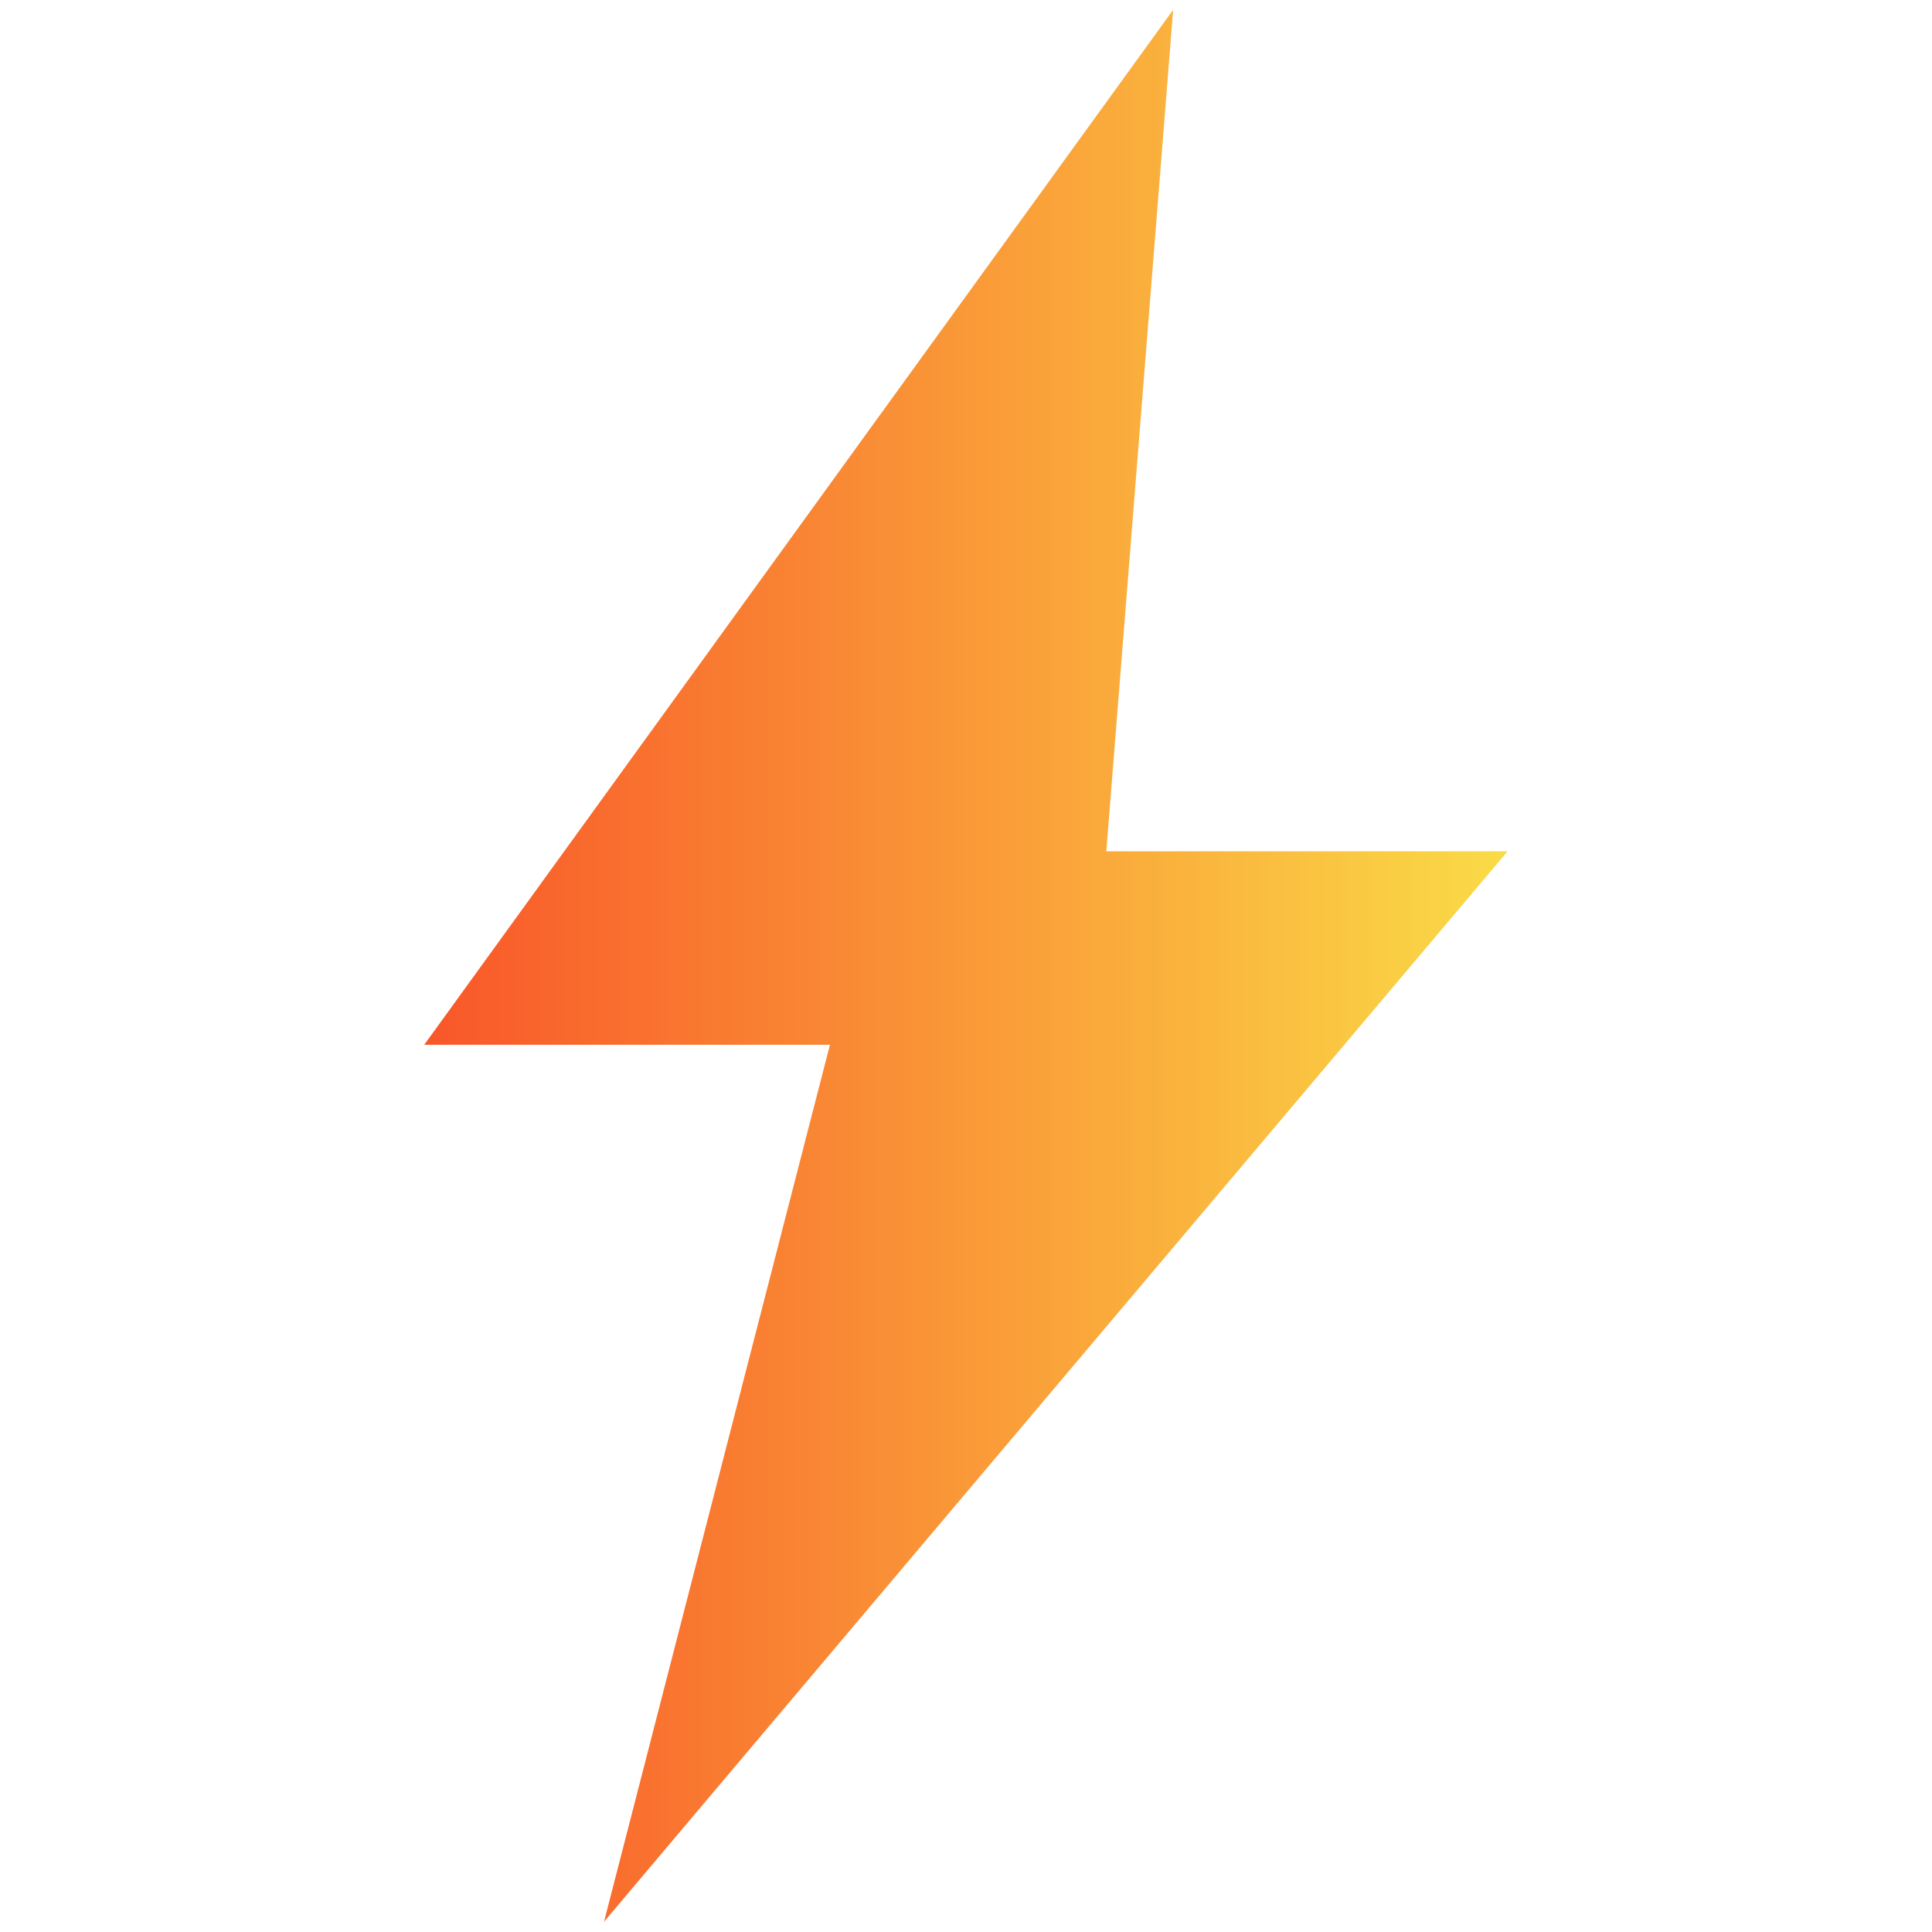 <?xml version="1.0" encoding="UTF-8" standalone="no"?>
<!-- Created with Inkscape (http://www.inkscape.org/) -->

<svg
   xmlns:dc="http://purl.org/dc/elements/1.1/"
   xmlns:cc="http://creativecommons.org/ns#"
   xmlns:rdf="http://www.w3.org/1999/02/22-rdf-syntax-ns#"
   xmlns:svg="http://www.w3.org/2000/svg"
   xmlns="http://www.w3.org/2000/svg"
   xmlns:sodipodi="http://sodipodi.sourceforge.net/DTD/sodipodi-0.dtd"
   xmlns:inkscape="http://www.inkscape.org/namespaces/inkscape"
   width="300mm"
   height="300mm"
   viewBox="0 0 300 300"
   version="1.1"
   id="svg8"
   inkscape:version="0.92.4 (5da689c313, 2019-01-14)"
   sodipodi:docname="electric.svg">
  <defs
     id="defs2">
    <clipPath
       id="clip1">
      <path
         id="path815"
         d="M 42.656,108.805 18.906,201 113.898,88.465 H 71.711 L 78.738,0 0,108.805 Z m 0,0"
         inkscape:connector-curvature="0" />
    </clipPath>
    <linearGradient
       y2="100.5"
       x2="0"
       y1="100.5"
       x1="113.9"
       gradientUnits="userSpaceOnUse"
       id="linear0">
      <stop
         id="stop818"
         style="stop-color:rgb(97.647%,83.138%,13.725%);stop-opacity:0.84;"
         offset="0" />
      <stop
         id="stop820"
         style="stop-color:rgb(97.647%,82.745%,13.725%);stop-opacity:0.84;"
         offset="0.004" />
      <stop
         id="stop822"
         style="stop-color:rgb(97.647%,82.745%,13.725%);stop-opacity:0.84;"
         offset="0.008" />
      <stop
         id="stop824"
         style="stop-color:rgb(97.647%,82.353%,13.333%);stop-opacity:0.84;"
         offset="0.012" />
      <stop
         id="stop826"
         style="stop-color:rgb(97.647%,82.353%,13.333%);stop-opacity:0.84;"
         offset="0.016" />
      <stop
         id="stop828"
         style="stop-color:rgb(97.647%,81.961%,13.333%);stop-opacity:0.84;"
         offset="0.02" />
      <stop
         id="stop830"
         style="stop-color:rgb(97.647%,81.569%,13.333%);stop-opacity:0.84;"
         offset="0.023" />
      <stop
         id="stop832"
         style="stop-color:rgb(97.647%,81.177%,13.333%);stop-opacity:0.84;"
         offset="0.027" />
      <stop
         id="stop834"
         style="stop-color:rgb(97.647%,81.177%,13.333%);stop-opacity:0.84;"
         offset="0.031" />
      <stop
         id="stop836"
         style="stop-color:rgb(97.647%,80.785%,13.333%);stop-opacity:0.84;"
         offset="0.035" />
      <stop
         id="stop838"
         style="stop-color:rgb(97.647%,80.785%,13.333%);stop-opacity:0.84;"
         offset="0.039" />
      <stop
         id="stop840"
         style="stop-color:rgb(97.647%,80.392%,12.941%);stop-opacity:0.84;"
         offset="0.043" />
      <stop
         id="stop842"
         style="stop-color:rgb(97.647%,80.392%,12.941%);stop-opacity:0.84;"
         offset="0.047" />
      <stop
         id="stop844"
         style="stop-color:rgb(97.647%,80%,12.941%);stop-opacity:0.84;"
         offset="0.051" />
      <stop
         id="stop846"
         style="stop-color:rgb(97.647%,79.608%,12.941%);stop-opacity:0.84;"
         offset="0.055" />
      <stop
         id="stop848"
         style="stop-color:rgb(97.647%,79.216%,12.941%);stop-opacity:0.84;"
         offset="0.059" />
      <stop
         id="stop850"
         style="stop-color:rgb(97.647%,79.216%,12.941%);stop-opacity:0.84;"
         offset="0.062" />
      <stop
         id="stop852"
         style="stop-color:rgb(97.647%,78.824%,12.941%);stop-opacity:0.84;"
         offset="0.066" />
      <stop
         id="stop854"
         style="stop-color:rgb(97.647%,78.824%,12.941%);stop-opacity:0.84;"
         offset="0.07" />
      <stop
         id="stop856"
         style="stop-color:rgb(97.647%,78.432%,12.549%);stop-opacity:0.84;"
         offset="0.074" />
      <stop
         id="stop858"
         style="stop-color:rgb(97.647%,78.432%,12.549%);stop-opacity:0.84;"
         offset="0.078" />
      <stop
         id="stop860"
         style="stop-color:rgb(97.647%,78.04%,12.549%);stop-opacity:0.84;"
         offset="0.082" />
      <stop
         id="stop862"
         style="stop-color:rgb(97.647%,77.647%,12.549%);stop-opacity:0.84;"
         offset="0.086" />
      <stop
         id="stop864"
         style="stop-color:rgb(97.647%,77.255%,12.549%);stop-opacity:0.84;"
         offset="0.09" />
      <stop
         id="stop866"
         style="stop-color:rgb(97.647%,77.255%,12.549%);stop-opacity:0.84;"
         offset="0.094" />
      <stop
         id="stop868"
         style="stop-color:rgb(97.647%,76.863%,12.157%);stop-opacity:0.84;"
         offset="0.098" />
      <stop
         id="stop870"
         style="stop-color:rgb(97.647%,76.863%,12.157%);stop-opacity:0.84;"
         offset="0.102" />
      <stop
         id="stop872"
         style="stop-color:rgb(97.647%,76.471%,12.157%);stop-opacity:0.84;"
         offset="0.105" />
      <stop
         id="stop874"
         style="stop-color:rgb(97.647%,76.471%,12.157%);stop-opacity:0.84;"
         offset="0.109" />
      <stop
         id="stop876"
         style="stop-color:rgb(97.647%,76.079%,12.157%);stop-opacity:0.84;"
         offset="0.113" />
      <stop
         id="stop878"
         style="stop-color:rgb(97.647%,75.687%,12.157%);stop-opacity:0.84;"
         offset="0.117" />
      <stop
         id="stop880"
         style="stop-color:rgb(97.647%,75.687%,12.157%);stop-opacity:0.84;"
         offset="0.121" />
      <stop
         id="stop882"
         style="stop-color:rgb(97.647%,75.294%,12.157%);stop-opacity:0.84;"
         offset="0.125" />
      <stop
         id="stop884"
         style="stop-color:rgb(97.647%,74.902%,11.765%);stop-opacity:0.84;"
         offset="0.129" />
      <stop
         id="stop886"
         style="stop-color:rgb(97.647%,74.902%,11.765%);stop-opacity:0.84;"
         offset="0.133" />
      <stop
         id="stop888"
         style="stop-color:rgb(97.647%,74.51%,11.765%);stop-opacity:0.84;"
         offset="0.137" />
      <stop
         id="stop890"
         style="stop-color:rgb(97.647%,74.51%,11.765%);stop-opacity:0.84;"
         offset="0.141" />
      <stop
         id="stop892"
         style="stop-color:rgb(97.647%,74.118%,11.765%);stop-opacity:0.84;"
         offset="0.145" />
      <stop
         id="stop894"
         style="stop-color:rgb(97.647%,74.118%,11.765%);stop-opacity:0.84;"
         offset="0.148" />
      <stop
         id="stop896"
         style="stop-color:rgb(97.647%,73.726%,11.765%);stop-opacity:0.84;"
         offset="0.152" />
      <stop
         id="stop898"
         style="stop-color:rgb(97.647%,73.334%,11.765%);stop-opacity:0.84;"
         offset="0.156" />
      <stop
         id="stop900"
         style="stop-color:rgb(97.647%,72.942%,11.372%);stop-opacity:0.84;"
         offset="0.16" />
      <stop
         id="stop902"
         style="stop-color:rgb(97.647%,72.942%,11.372%);stop-opacity:0.84;"
         offset="0.164" />
      <stop
         id="stop904"
         style="stop-color:rgb(97.647%,72.549%,11.372%);stop-opacity:0.84;"
         offset="0.168" />
      <stop
         id="stop906"
         style="stop-color:rgb(97.647%,72.549%,11.372%);stop-opacity:0.84;"
         offset="0.172" />
      <stop
         id="stop908"
         style="stop-color:rgb(97.647%,72.157%,11.372%);stop-opacity:0.84;"
         offset="0.176" />
      <stop
         id="stop910"
         style="stop-color:rgb(97.647%,72.157%,11.372%);stop-opacity:0.84;"
         offset="0.18" />
      <stop
         id="stop912"
         style="stop-color:rgb(97.647%,71.765%,10.98%);stop-opacity:0.84;"
         offset="0.184" />
      <stop
         id="stop914"
         style="stop-color:rgb(97.647%,71.373%,10.98%);stop-opacity:0.84;"
         offset="0.188" />
      <stop
         id="stop916"
         style="stop-color:rgb(97.647%,70.981%,10.98%);stop-opacity:0.84;"
         offset="0.191" />
      <stop
         id="stop918"
         style="stop-color:rgb(97.647%,70.981%,10.98%);stop-opacity:0.84;"
         offset="0.195" />
      <stop
         id="stop920"
         style="stop-color:rgb(97.647%,70.589%,10.98%);stop-opacity:0.84;"
         offset="0.199" />
      <stop
         id="stop922"
         style="stop-color:rgb(97.647%,70.589%,10.98%);stop-opacity:0.84;"
         offset="0.203" />
      <stop
         id="stop924"
         style="stop-color:rgb(97.647%,70.197%,10.98%);stop-opacity:0.84;"
         offset="0.207" />
      <stop
         id="stop926"
         style="stop-color:rgb(97.647%,70.197%,10.98%);stop-opacity:0.84;"
         offset="0.211" />
      <stop
         id="stop928"
         style="stop-color:rgb(97.647%,69.804%,10.588%);stop-opacity:0.84;"
         offset="0.215" />
      <stop
         id="stop930"
         style="stop-color:rgb(97.647%,69.412%,10.588%);stop-opacity:0.84;"
         offset="0.219" />
      <stop
         id="stop932"
         style="stop-color:rgb(97.647%,69.02%,10.588%);stop-opacity:0.84;"
         offset="0.223" />
      <stop
         id="stop934"
         style="stop-color:rgb(97.647%,69.02%,10.588%);stop-opacity:0.84;"
         offset="0.227" />
      <stop
         id="stop936"
         style="stop-color:rgb(97.647%,68.628%,10.588%);stop-opacity:0.84;"
         offset="0.23" />
      <stop
         id="stop938"
         style="stop-color:rgb(97.647%,68.628%,10.588%);stop-opacity:0.84;"
         offset="0.234" />
      <stop
         id="stop940"
         style="stop-color:rgb(97.647%,68.236%,10.588%);stop-opacity:0.84;"
         offset="0.238" />
      <stop
         id="stop942"
         style="stop-color:rgb(97.647%,68.236%,10.588%);stop-opacity:0.84;"
         offset="0.242" />
      <stop
         id="stop944"
         style="stop-color:rgb(97.647%,67.844%,10.196%);stop-opacity:0.84;"
         offset="0.246" />
      <stop
         id="stop946"
         style="stop-color:rgb(97.647%,67.844%,10.196%);stop-opacity:0.84;"
         offset="0.25" />
      <stop
         id="stop948"
         style="stop-color:rgb(97.647%,67.451%,10.196%);stop-opacity:0.84;"
         offset="0.254" />
      <stop
         id="stop950"
         style="stop-color:rgb(97.647%,67.059%,10.196%);stop-opacity:0.84;"
         offset="0.258" />
      <stop
         id="stop952"
         style="stop-color:rgb(97.647%,66.667%,10.196%);stop-opacity:0.84;"
         offset="0.262" />
      <stop
         id="stop954"
         style="stop-color:rgb(97.647%,66.667%,10.196%);stop-opacity:0.84;"
         offset="0.266" />
      <stop
         id="stop956"
         style="stop-color:rgb(97.647%,66.275%,9.804%);stop-opacity:0.84;"
         offset="0.27" />
      <stop
         id="stop958"
         style="stop-color:rgb(97.647%,66.275%,9.804%);stop-opacity:0.84;"
         offset="0.273" />
      <stop
         id="stop960"
         style="stop-color:rgb(97.647%,65.883%,9.804%);stop-opacity:0.84;"
         offset="0.277" />
      <stop
         id="stop962"
         style="stop-color:rgb(97.647%,65.883%,9.804%);stop-opacity:0.84;"
         offset="0.281" />
      <stop
         id="stop964"
         style="stop-color:rgb(97.647%,65.491%,9.804%);stop-opacity:0.84;"
         offset="0.285" />
      <stop
         id="stop966"
         style="stop-color:rgb(97.647%,65.099%,9.804%);stop-opacity:0.84;"
         offset="0.289" />
      <stop
         id="stop968"
         style="stop-color:rgb(97.647%,64.706%,9.804%);stop-opacity:0.84;"
         offset="0.293" />
      <stop
         id="stop970"
         style="stop-color:rgb(97.647%,64.706%,9.804%);stop-opacity:0.84;"
         offset="0.297" />
      <stop
         id="stop972"
         style="stop-color:rgb(97.647%,64.314%,9.412%);stop-opacity:0.84;"
         offset="0.301" />
      <stop
         id="stop974"
         style="stop-color:rgb(97.647%,64.314%,9.412%);stop-opacity:0.84;"
         offset="0.305" />
      <stop
         id="stop976"
         style="stop-color:rgb(97.647%,63.922%,9.412%);stop-opacity:0.84;"
         offset="0.309" />
      <stop
         id="stop978"
         style="stop-color:rgb(97.647%,63.922%,9.412%);stop-opacity:0.84;"
         offset="0.312" />
      <stop
         id="stop980"
         style="stop-color:rgb(97.647%,63.53%,9.412%);stop-opacity:0.84;"
         offset="0.316" />
      <stop
         id="stop982"
         style="stop-color:rgb(97.647%,63.138%,9.412%);stop-opacity:0.84;"
         offset="0.32" />
      <stop
         id="stop984"
         style="stop-color:rgb(97.647%,62.746%,9.412%);stop-opacity:0.84;"
         offset="0.324" />
      <stop
         id="stop986"
         style="stop-color:rgb(97.647%,62.746%,9.412%);stop-opacity:0.84;"
         offset="0.328" />
      <stop
         id="stop988"
         style="stop-color:rgb(97.647%,62.354%,9.019%);stop-opacity:0.84;"
         offset="0.332" />
      <stop
         id="stop990"
         style="stop-color:rgb(97.647%,62.354%,9.019%);stop-opacity:0.84;"
         offset="0.336" />
      <stop
         id="stop992"
         style="stop-color:rgb(97.647%,61.961%,9.019%);stop-opacity:0.84;"
         offset="0.34" />
      <stop
         id="stop994"
         style="stop-color:rgb(97.647%,61.961%,9.019%);stop-opacity:0.84;"
         offset="0.344" />
      <stop
         id="stop996"
         style="stop-color:rgb(97.647%,61.569%,9.019%);stop-opacity:0.84;"
         offset="0.348" />
      <stop
         id="stop998"
         style="stop-color:rgb(97.647%,61.177%,9.019%);stop-opacity:0.84;"
         offset="0.352" />
      <stop
         id="stop1000"
         style="stop-color:rgb(97.647%,61.177%,8.627%);stop-opacity:0.84;"
         offset="0.355" />
      <stop
         id="stop1002"
         style="stop-color:rgb(97.647%,60.785%,8.627%);stop-opacity:0.84;"
         offset="0.359" />
      <stop
         id="stop1004"
         style="stop-color:rgb(97.647%,60.393%,8.627%);stop-opacity:0.84;"
         offset="0.363" />
      <stop
         id="stop1006"
         style="stop-color:rgb(97.647%,60.393%,8.627%);stop-opacity:0.84;"
         offset="0.367" />
      <stop
         id="stop1008"
         style="stop-color:rgb(97.647%,60.001%,8.627%);stop-opacity:0.84;"
         offset="0.371" />
      <stop
         id="stop1010"
         style="stop-color:rgb(97.647%,60.001%,8.627%);stop-opacity:0.84;"
         offset="0.375" />
      <stop
         id="stop1012"
         style="stop-color:rgb(97.647%,59.608%,8.627%);stop-opacity:0.84;"
         offset="0.379" />
      <stop
         id="stop1014"
         style="stop-color:rgb(97.647%,59.608%,8.627%);stop-opacity:0.84;"
         offset="0.383" />
      <stop
         id="stop1016"
         style="stop-color:rgb(97.647%,59.216%,8.235%);stop-opacity:0.84;"
         offset="0.387" />
      <stop
         id="stop1018"
         style="stop-color:rgb(97.647%,58.824%,8.235%);stop-opacity:0.84;"
         offset="0.391" />
      <stop
         id="stop1020"
         style="stop-color:rgb(97.647%,58.432%,8.235%);stop-opacity:0.84;"
         offset="0.395" />
      <stop
         id="stop1022"
         style="stop-color:rgb(97.647%,58.432%,8.235%);stop-opacity:0.84;"
         offset="0.398" />
      <stop
         id="stop1024"
         style="stop-color:rgb(97.647%,58.04%,8.235%);stop-opacity:0.84;"
         offset="0.402" />
      <stop
         id="stop1026"
         style="stop-color:rgb(97.647%,58.04%,8.235%);stop-opacity:0.84;"
         offset="0.406" />
      <stop
         id="stop1028"
         style="stop-color:rgb(97.647%,57.648%,8.235%);stop-opacity:0.84;"
         offset="0.41" />
      <stop
         id="stop1030"
         style="stop-color:rgb(97.647%,57.648%,8.235%);stop-opacity:0.84;"
         offset="0.414" />
      <stop
         id="stop1032"
         style="stop-color:rgb(97.647%,57.256%,7.843%);stop-opacity:0.84;"
         offset="0.418" />
      <stop
         id="stop1034"
         style="stop-color:rgb(97.647%,56.863%,7.843%);stop-opacity:0.84;"
         offset="0.422" />
      <stop
         id="stop1036"
         style="stop-color:rgb(97.647%,56.471%,7.843%);stop-opacity:0.84;"
         offset="0.426" />
      <stop
         id="stop1038"
         style="stop-color:rgb(97.647%,56.471%,7.843%);stop-opacity:0.84;"
         offset="0.43" />
      <stop
         id="stop1040"
         style="stop-color:rgb(97.647%,56.079%,7.843%);stop-opacity:0.84;"
         offset="0.434" />
      <stop
         id="stop1042"
         style="stop-color:rgb(97.647%,56.079%,7.843%);stop-opacity:0.84;"
         offset="0.438" />
      <stop
         id="stop1044"
         style="stop-color:rgb(97.647%,55.687%,7.451%);stop-opacity:0.84;"
         offset="0.441" />
      <stop
         id="stop1046"
         style="stop-color:rgb(97.647%,55.687%,7.451%);stop-opacity:0.84;"
         offset="0.445" />
      <stop
         id="stop1048"
         style="stop-color:rgb(97.647%,55.295%,7.451%);stop-opacity:0.84;"
         offset="0.449" />
      <stop
         id="stop1050"
         style="stop-color:rgb(97.647%,54.903%,7.451%);stop-opacity:0.84;"
         offset="0.453" />
      <stop
         id="stop1052"
         style="stop-color:rgb(97.647%,54.51%,7.451%);stop-opacity:0.84;"
         offset="0.457" />
      <stop
         id="stop1054"
         style="stop-color:rgb(97.647%,54.51%,7.451%);stop-opacity:0.84;"
         offset="0.461" />
      <stop
         id="stop1056"
         style="stop-color:rgb(97.647%,54.118%,7.451%);stop-opacity:0.84;"
         offset="0.465" />
      <stop
         id="stop1058"
         style="stop-color:rgb(97.647%,54.118%,7.451%);stop-opacity:0.84;"
         offset="0.469" />
      <stop
         id="stop1060"
         style="stop-color:rgb(97.647%,53.726%,7.059%);stop-opacity:0.84;"
         offset="0.473" />
      <stop
         id="stop1062"
         style="stop-color:rgb(97.647%,53.726%,7.059%);stop-opacity:0.84;"
         offset="0.477" />
      <stop
         id="stop1064"
         style="stop-color:rgb(97.647%,53.334%,7.059%);stop-opacity:0.84;"
         offset="0.48" />
      <stop
         id="stop1066"
         style="stop-color:rgb(97.647%,52.942%,7.059%);stop-opacity:0.84;"
         offset="0.484" />
      <stop
         id="stop1068"
         style="stop-color:rgb(97.647%,52.942%,7.059%);stop-opacity:0.84;"
         offset="0.488" />
      <stop
         id="stop1070"
         style="stop-color:rgb(97.647%,52.55%,7.059%);stop-opacity:0.84;"
         offset="0.492" />
      <stop
         id="stop1072"
         style="stop-color:rgb(97.647%,52.158%,7.059%);stop-opacity:0.84;"
         offset="0.496" />
      <stop
         id="stop1074"
         style="stop-color:rgb(97.647%,52.158%,7.059%);stop-opacity:0.84;"
         offset="0.5" />
      <stop
         id="stop1076"
         style="stop-color:rgb(97.255%,51.765%,6.667%);stop-opacity:0.84;"
         offset="0.504" />
      <stop
         id="stop1078"
         style="stop-color:rgb(97.255%,51.765%,6.667%);stop-opacity:0.84;"
         offset="0.508" />
      <stop
         id="stop1080"
         style="stop-color:rgb(97.255%,51.373%,6.667%);stop-opacity:0.84;"
         offset="0.512" />
      <stop
         id="stop1082"
         style="stop-color:rgb(97.255%,51.373%,6.667%);stop-opacity:0.84;"
         offset="0.516" />
      <stop
         id="stop1084"
         style="stop-color:rgb(97.255%,50.981%,6.667%);stop-opacity:0.84;"
         offset="0.52" />
      <stop
         id="stop1086"
         style="stop-color:rgb(97.255%,50.589%,6.667%);stop-opacity:0.84;"
         offset="0.523" />
      <stop
         id="stop1088"
         style="stop-color:rgb(97.255%,50.197%,6.274%);stop-opacity:0.84;"
         offset="0.527" />
      <stop
         id="stop1090"
         style="stop-color:rgb(97.255%,50.197%,6.274%);stop-opacity:0.84;"
         offset="0.531" />
      <stop
         id="stop1092"
         style="stop-color:rgb(97.255%,49.803%,6.274%);stop-opacity:0.84;"
         offset="0.535" />
      <stop
         id="stop1094"
         style="stop-color:rgb(97.255%,49.803%,6.274%);stop-opacity:0.84;"
         offset="0.539" />
      <stop
         id="stop1096"
         style="stop-color:rgb(97.255%,49.411%,6.274%);stop-opacity:0.84;"
         offset="0.543" />
      <stop
         id="stop1098"
         style="stop-color:rgb(97.255%,49.411%,6.274%);stop-opacity:0.84;"
         offset="0.547" />
      <stop
         id="stop1100"
         style="stop-color:rgb(97.255%,49.019%,6.274%);stop-opacity:0.84;"
         offset="0.551" />
      <stop
         id="stop1102"
         style="stop-color:rgb(97.255%,48.627%,6.274%);stop-opacity:0.84;"
         offset="0.555" />
      <stop
         id="stop1104"
         style="stop-color:rgb(97.255%,48.235%,5.882%);stop-opacity:0.84;"
         offset="0.559" />
      <stop
         id="stop1106"
         style="stop-color:rgb(97.255%,48.235%,5.882%);stop-opacity:0.84;"
         offset="0.562" />
      <stop
         id="stop1108"
         style="stop-color:rgb(97.255%,47.842%,5.882%);stop-opacity:0.84;"
         offset="0.566" />
      <stop
         id="stop1110"
         style="stop-color:rgb(97.255%,47.842%,5.882%);stop-opacity:0.84;"
         offset="0.57" />
      <stop
         id="stop1112"
         style="stop-color:rgb(97.255%,47.45%,5.882%);stop-opacity:0.84;"
         offset="0.574" />
      <stop
         id="stop1114"
         style="stop-color:rgb(97.255%,47.45%,5.882%);stop-opacity:0.84;"
         offset="0.578" />
      <stop
         id="stop1116"
         style="stop-color:rgb(97.255%,47.058%,5.49%);stop-opacity:0.84;"
         offset="0.582" />
      <stop
         id="stop1118"
         style="stop-color:rgb(97.255%,46.666%,5.49%);stop-opacity:0.84;"
         offset="0.586" />
      <stop
         id="stop1120"
         style="stop-color:rgb(97.255%,46.274%,5.49%);stop-opacity:0.84;"
         offset="0.59" />
      <stop
         id="stop1122"
         style="stop-color:rgb(97.255%,46.274%,5.49%);stop-opacity:0.84;"
         offset="0.594" />
      <stop
         id="stop1124"
         style="stop-color:rgb(97.255%,45.882%,5.49%);stop-opacity:0.84;"
         offset="0.598" />
      <stop
         id="stop1126"
         style="stop-color:rgb(97.255%,45.882%,5.49%);stop-opacity:0.84;"
         offset="0.602" />
      <stop
         id="stop1128"
         style="stop-color:rgb(97.255%,45.49%,5.49%);stop-opacity:0.84;"
         offset="0.605" />
      <stop
         id="stop1130"
         style="stop-color:rgb(97.255%,45.49%,5.49%);stop-opacity:0.84;"
         offset="0.609" />
      <stop
         id="stop1132"
         style="stop-color:rgb(97.255%,45.097%,5.098%);stop-opacity:0.84;"
         offset="0.613" />
      <stop
         id="stop1134"
         style="stop-color:rgb(97.255%,44.705%,5.098%);stop-opacity:0.84;"
         offset="0.617" />
      <stop
         id="stop1136"
         style="stop-color:rgb(97.255%,44.705%,5.098%);stop-opacity:0.84;"
         offset="0.621" />
      <stop
         id="stop1138"
         style="stop-color:rgb(97.255%,44.313%,5.098%);stop-opacity:0.84;"
         offset="0.625" />
      <stop
         id="stop1140"
         style="stop-color:rgb(97.255%,43.921%,5.098%);stop-opacity:0.84;"
         offset="0.629" />
      <stop
         id="stop1142"
         style="stop-color:rgb(97.255%,43.921%,5.098%);stop-opacity:0.84;"
         offset="0.633" />
      <stop
         id="stop1144"
         style="stop-color:rgb(97.255%,43.529%,5.098%);stop-opacity:0.84;"
         offset="0.637" />
      <stop
         id="stop1146"
         style="stop-color:rgb(97.255%,43.529%,5.098%);stop-opacity:0.84;"
         offset="0.641" />
      <stop
         id="stop1148"
         style="stop-color:rgb(97.255%,43.137%,4.706%);stop-opacity:0.84;"
         offset="0.645" />
      <stop
         id="stop1150"
         style="stop-color:rgb(97.255%,43.137%,4.706%);stop-opacity:0.84;"
         offset="0.648" />
      <stop
         id="stop1152"
         style="stop-color:rgb(97.255%,42.744%,4.706%);stop-opacity:0.84;"
         offset="0.652" />
      <stop
         id="stop1154"
         style="stop-color:rgb(97.255%,42.352%,4.706%);stop-opacity:0.84;"
         offset="0.656" />
      <stop
         id="stop1156"
         style="stop-color:rgb(97.255%,41.96%,4.706%);stop-opacity:0.84;"
         offset="0.66" />
      <stop
         id="stop1158"
         style="stop-color:rgb(97.255%,41.96%,4.706%);stop-opacity:0.84;"
         offset="0.664" />
      <stop
         id="stop1160"
         style="stop-color:rgb(97.255%,41.568%,4.314%);stop-opacity:0.84;"
         offset="0.668" />
      <stop
         id="stop1162"
         style="stop-color:rgb(97.255%,41.568%,4.314%);stop-opacity:0.84;"
         offset="0.672" />
      <stop
         id="stop1164"
         style="stop-color:rgb(97.255%,41.176%,4.314%);stop-opacity:0.84;"
         offset="0.676" />
      <stop
         id="stop1166"
         style="stop-color:rgb(97.255%,41.176%,4.314%);stop-opacity:0.84;"
         offset="0.68" />
      <stop
         id="stop1168"
         style="stop-color:rgb(97.255%,40.784%,4.314%);stop-opacity:0.84;"
         offset="0.684" />
      <stop
         id="stop1170"
         style="stop-color:rgb(97.255%,40.392%,4.314%);stop-opacity:0.84;"
         offset="0.688" />
      <stop
         id="stop1172"
         style="stop-color:rgb(97.255%,39.999%,4.314%);stop-opacity:0.84;"
         offset="0.691" />
      <stop
         id="stop1174"
         style="stop-color:rgb(97.255%,39.999%,4.314%);stop-opacity:0.84;"
         offset="0.695" />
      <stop
         id="stop1176"
         style="stop-color:rgb(97.255%,39.607%,3.922%);stop-opacity:0.84;"
         offset="0.699" />
      <stop
         id="stop1178"
         style="stop-color:rgb(97.255%,39.607%,3.922%);stop-opacity:0.84;"
         offset="0.703" />
      <stop
         id="stop1180"
         style="stop-color:rgb(97.255%,39.215%,3.922%);stop-opacity:0.84;"
         offset="0.707" />
      <stop
         id="stop1182"
         style="stop-color:rgb(97.255%,39.215%,3.922%);stop-opacity:0.84;"
         offset="0.711" />
      <stop
         id="stop1184"
         style="stop-color:rgb(97.255%,38.823%,3.922%);stop-opacity:0.84;"
         offset="0.715" />
      <stop
         id="stop1186"
         style="stop-color:rgb(97.255%,38.431%,3.922%);stop-opacity:0.84;"
         offset="0.719" />
      <stop
         id="stop1188"
         style="stop-color:rgb(97.255%,38.039%,3.922%);stop-opacity:0.84;"
         offset="0.723" />
      <stop
         id="stop1190"
         style="stop-color:rgb(97.255%,38.039%,3.922%);stop-opacity:0.84;"
         offset="0.727" />
      <stop
         id="stop1192"
         style="stop-color:rgb(97.255%,37.646%,3.529%);stop-opacity:0.84;"
         offset="0.73" />
      <stop
         id="stop1194"
         style="stop-color:rgb(97.255%,37.646%,3.529%);stop-opacity:0.84;"
         offset="0.734" />
      <stop
         id="stop1196"
         style="stop-color:rgb(97.255%,37.254%,3.529%);stop-opacity:0.84;"
         offset="0.738" />
      <stop
         id="stop1198"
         style="stop-color:rgb(97.255%,37.254%,3.529%);stop-opacity:0.84;"
         offset="0.742" />
      <stop
         id="stop1200"
         style="stop-color:rgb(97.255%,36.862%,3.529%);stop-opacity:0.84;"
         offset="0.746" />
      <stop
         id="stop1202"
         style="stop-color:rgb(97.255%,36.862%,3.529%);stop-opacity:0.84;"
         offset="0.75" />
      <stop
         id="stop1204"
         style="stop-color:rgb(97.255%,36.47%,3.137%);stop-opacity:0.84;"
         offset="0.754" />
      <stop
         id="stop1206"
         style="stop-color:rgb(97.255%,36.078%,3.137%);stop-opacity:0.84;"
         offset="0.758" />
      <stop
         id="stop1208"
         style="stop-color:rgb(97.255%,35.686%,3.137%);stop-opacity:0.84;"
         offset="0.762" />
      <stop
         id="stop1210"
         style="stop-color:rgb(97.255%,35.686%,3.137%);stop-opacity:0.84;"
         offset="0.766" />
      <stop
         id="stop1212"
         style="stop-color:rgb(97.255%,35.294%,3.137%);stop-opacity:0.84;"
         offset="0.77" />
      <stop
         id="stop1214"
         style="stop-color:rgb(97.255%,35.294%,3.137%);stop-opacity:0.84;"
         offset="0.773" />
      <stop
         id="stop1216"
         style="stop-color:rgb(97.255%,34.901%,3.137%);stop-opacity:0.84;"
         offset="0.777" />
      <stop
         id="stop1218"
         style="stop-color:rgb(97.255%,34.901%,3.137%);stop-opacity:0.84;"
         offset="0.781" />
      <stop
         id="stop1220"
         style="stop-color:rgb(97.255%,34.509%,2.745%);stop-opacity:0.84;"
         offset="0.785" />
      <stop
         id="stop1222"
         style="stop-color:rgb(97.255%,34.117%,2.745%);stop-opacity:0.84;"
         offset="0.789" />
      <stop
         id="stop1224"
         style="stop-color:rgb(97.255%,33.725%,2.745%);stop-opacity:0.84;"
         offset="0.793" />
      <stop
         id="stop1226"
         style="stop-color:rgb(97.255%,33.725%,2.745%);stop-opacity:0.84;"
         offset="0.797" />
      <stop
         id="stop1228"
         style="stop-color:rgb(97.255%,33.333%,2.745%);stop-opacity:0.84;"
         offset="0.801" />
      <stop
         id="stop1230"
         style="stop-color:rgb(97.255%,33.333%,2.745%);stop-opacity:0.84;"
         offset="0.805" />
      <stop
         id="stop1232"
         style="stop-color:rgb(97.255%,32.941%,2.745%);stop-opacity:0.84;"
         offset="0.809" />
      <stop
         id="stop1234"
         style="stop-color:rgb(97.255%,32.941%,2.745%);stop-opacity:0.84;"
         offset="0.812" />
      <stop
         id="stop1236"
         style="stop-color:rgb(97.255%,32.549%,2.353%);stop-opacity:0.84;"
         offset="0.816" />
      <stop
         id="stop1238"
         style="stop-color:rgb(97.255%,32.156%,2.353%);stop-opacity:0.84;"
         offset="0.82" />
      <stop
         id="stop1240"
         style="stop-color:rgb(97.255%,31.764%,2.353%);stop-opacity:0.84;"
         offset="0.824" />
      <stop
         id="stop1242"
         style="stop-color:rgb(97.255%,31.764%,2.353%);stop-opacity:0.84;"
         offset="0.828" />
      <stop
         id="stop1244"
         style="stop-color:rgb(97.255%,31.372%,2.353%);stop-opacity:0.84;"
         offset="0.832" />
      <stop
         id="stop1246"
         style="stop-color:rgb(97.255%,31.372%,2.353%);stop-opacity:0.84;"
         offset="0.836" />
      <stop
         id="stop1248"
         style="stop-color:rgb(97.255%,30.98%,1.961%);stop-opacity:0.84;"
         offset="0.84" />
      <stop
         id="stop1250"
         style="stop-color:rgb(97.255%,30.98%,1.961%);stop-opacity:0.84;"
         offset="0.844" />
      <stop
         id="stop1252"
         style="stop-color:rgb(97.255%,30.588%,1.961%);stop-opacity:0.84;"
         offset="0.848" />
      <stop
         id="stop1254"
         style="stop-color:rgb(97.255%,30.196%,1.961%);stop-opacity:0.84;"
         offset="0.852" />
      <stop
         id="stop1256"
         style="stop-color:rgb(97.255%,30.196%,1.961%);stop-opacity:0.84;"
         offset="0.855" />
      <stop
         id="stop1258"
         style="stop-color:rgb(97.255%,29.803%,1.961%);stop-opacity:0.84;"
         offset="0.859" />
      <stop
         id="stop1260"
         style="stop-color:rgb(97.255%,29.411%,1.961%);stop-opacity:0.84;"
         offset="0.863" />
      <stop
         id="stop1262"
         style="stop-color:rgb(97.255%,29.411%,1.961%);stop-opacity:0.84;"
         offset="0.867" />
      <stop
         id="stop1264"
         style="stop-color:rgb(97.255%,29.019%,1.569%);stop-opacity:0.84;"
         offset="0.871" />
      <stop
         id="stop1266"
         style="stop-color:rgb(97.255%,29.019%,1.569%);stop-opacity:0.84;"
         offset="0.875" />
      <stop
         id="stop1268"
         style="stop-color:rgb(97.255%,28.627%,1.569%);stop-opacity:0.84;"
         offset="0.879" />
      <stop
         id="stop1270"
         style="stop-color:rgb(97.255%,28.627%,1.569%);stop-opacity:0.84;"
         offset="0.883" />
      <stop
         id="stop1272"
         style="stop-color:rgb(97.255%,28.235%,1.569%);stop-opacity:0.84;"
         offset="0.887" />
      <stop
         id="stop1274"
         style="stop-color:rgb(97.255%,27.843%,1.569%);stop-opacity:0.84;"
         offset="0.891" />
      <stop
         id="stop1276"
         style="stop-color:rgb(97.255%,27.451%,1.569%);stop-opacity:0.84;"
         offset="0.895" />
      <stop
         id="stop1278"
         style="stop-color:rgb(97.255%,27.451%,1.569%);stop-opacity:0.84;"
         offset="0.898" />
      <stop
         id="stop1280"
         style="stop-color:rgb(97.255%,27.058%,1.176%);stop-opacity:0.84;"
         offset="0.902" />
      <stop
         id="stop1282"
         style="stop-color:rgb(97.255%,27.058%,1.176%);stop-opacity:0.84;"
         offset="0.906" />
      <stop
         id="stop1284"
         style="stop-color:rgb(97.255%,26.666%,1.176%);stop-opacity:0.84;"
         offset="0.91" />
      <stop
         id="stop1286"
         style="stop-color:rgb(97.255%,26.666%,1.176%);stop-opacity:0.84;"
         offset="0.914" />
      <stop
         id="stop1288"
         style="stop-color:rgb(97.255%,26.274%,1.176%);stop-opacity:0.84;"
         offset="0.918" />
      <stop
         id="stop1290"
         style="stop-color:rgb(97.255%,25.882%,1.176%);stop-opacity:0.84;"
         offset="0.922" />
      <stop
         id="stop1292"
         style="stop-color:rgb(97.255%,25.49%,0.784%);stop-opacity:0.84;"
         offset="0.926" />
      <stop
         id="stop1294"
         style="stop-color:rgb(97.255%,25.49%,0.784%);stop-opacity:0.84;"
         offset="0.93" />
      <stop
         id="stop1296"
         style="stop-color:rgb(97.255%,25.098%,0.784%);stop-opacity:0.84;"
         offset="0.934" />
      <stop
         id="stop1298"
         style="stop-color:rgb(97.255%,25.098%,0.784%);stop-opacity:0.84;"
         offset="0.938" />
      <stop
         id="stop1300"
         style="stop-color:rgb(97.255%,24.706%,0.784%);stop-opacity:0.84;"
         offset="0.941" />
      <stop
         id="stop1302"
         style="stop-color:rgb(97.255%,24.706%,0.784%);stop-opacity:0.84;"
         offset="0.945" />
      <stop
         id="stop1304"
         style="stop-color:rgb(97.255%,24.313%,0.784%);stop-opacity:0.84;"
         offset="0.949" />
      <stop
         id="stop1306"
         style="stop-color:rgb(97.255%,23.921%,0.784%);stop-opacity:0.84;"
         offset="0.953" />
      <stop
         id="stop1308"
         style="stop-color:rgb(97.255%,23.529%,0.392%);stop-opacity:0.84;"
         offset="0.957" />
      <stop
         id="stop1310"
         style="stop-color:rgb(97.255%,23.529%,0.392%);stop-opacity:0.84;"
         offset="0.961" />
      <stop
         id="stop1312"
         style="stop-color:rgb(97.255%,23.137%,0.392%);stop-opacity:0.84;"
         offset="0.965" />
      <stop
         id="stop1314"
         style="stop-color:rgb(97.255%,23.137%,0.392%);stop-opacity:0.84;"
         offset="0.969" />
      <stop
         id="stop1316"
         style="stop-color:rgb(97.255%,22.745%,0.392%);stop-opacity:0.84;"
         offset="0.973" />
      <stop
         id="stop1318"
         style="stop-color:rgb(97.255%,22.745%,0.392%);stop-opacity:0.84;"
         offset="0.977" />
      <stop
         id="stop1320"
         style="stop-color:rgb(97.255%,22.353%,0.392%);stop-opacity:0.84;"
         offset="0.98" />
      <stop
         id="stop1322"
         style="stop-color:rgb(97.255%,21.96%,0.392%);stop-opacity:0.84;"
         offset="0.984" />
      <stop
         id="stop1324"
         style="stop-color:rgb(97.255%,21.96%,0%);stop-opacity:0.84;"
         offset="0.988" />
      <stop
         id="stop1326"
         style="stop-color:rgb(97.255%,21.568%,0%);stop-opacity:0.84;"
         offset="0.992" />
      <stop
         id="stop1328"
         style="stop-color:rgb(97.255%,21.176%,0%);stop-opacity:0.84;"
         offset="0.996" />
      <stop
         id="stop1330"
         style="stop-color:rgb(97.255%,21.176%,0%);stop-opacity:0.84;"
         offset="1" />
    </linearGradient>
  </defs>
  <sodipodi:namedview
     id="base"
     pagecolor="#ffffff"
     bordercolor="#666666"
     borderopacity="1.0"
     inkscape:pageopacity="0.0"
     inkscape:pageshadow="2"
     inkscape:zoom="0.35"
     inkscape:cx="-155.71429"
     inkscape:cy="560"
     inkscape:document-units="mm"
     inkscape:current-layer="layer1"
     showgrid="false"
     inkscape:window-width="1920"
     inkscape:window-height="986"
     inkscape:window-x="-11"
     inkscape:window-y="-11"
     inkscape:window-maximized="1" />
  <g
     inkscape:label="Layer 1"
     inkscape:groupmode="layer"
     id="layer1"
     transform="translate(0,3)">
    <g
       id="surface3129"
       transform="matrix(1.477,0,0,1.477,65.869,-1.469)">
      <g
         id="g1337"
         clip-path="url(#clip1)"
         style="clip-rule:evenodd">
        <path
           id="path1335"
           d="M 0,0 V 201 H 113.898 V 0 Z m 0,0"
           style="fill:url(#linear0);fill-rule:nonzero;stroke:none"
           inkscape:connector-curvature="0" />
      </g>
    </g>
  </g>
</svg>
